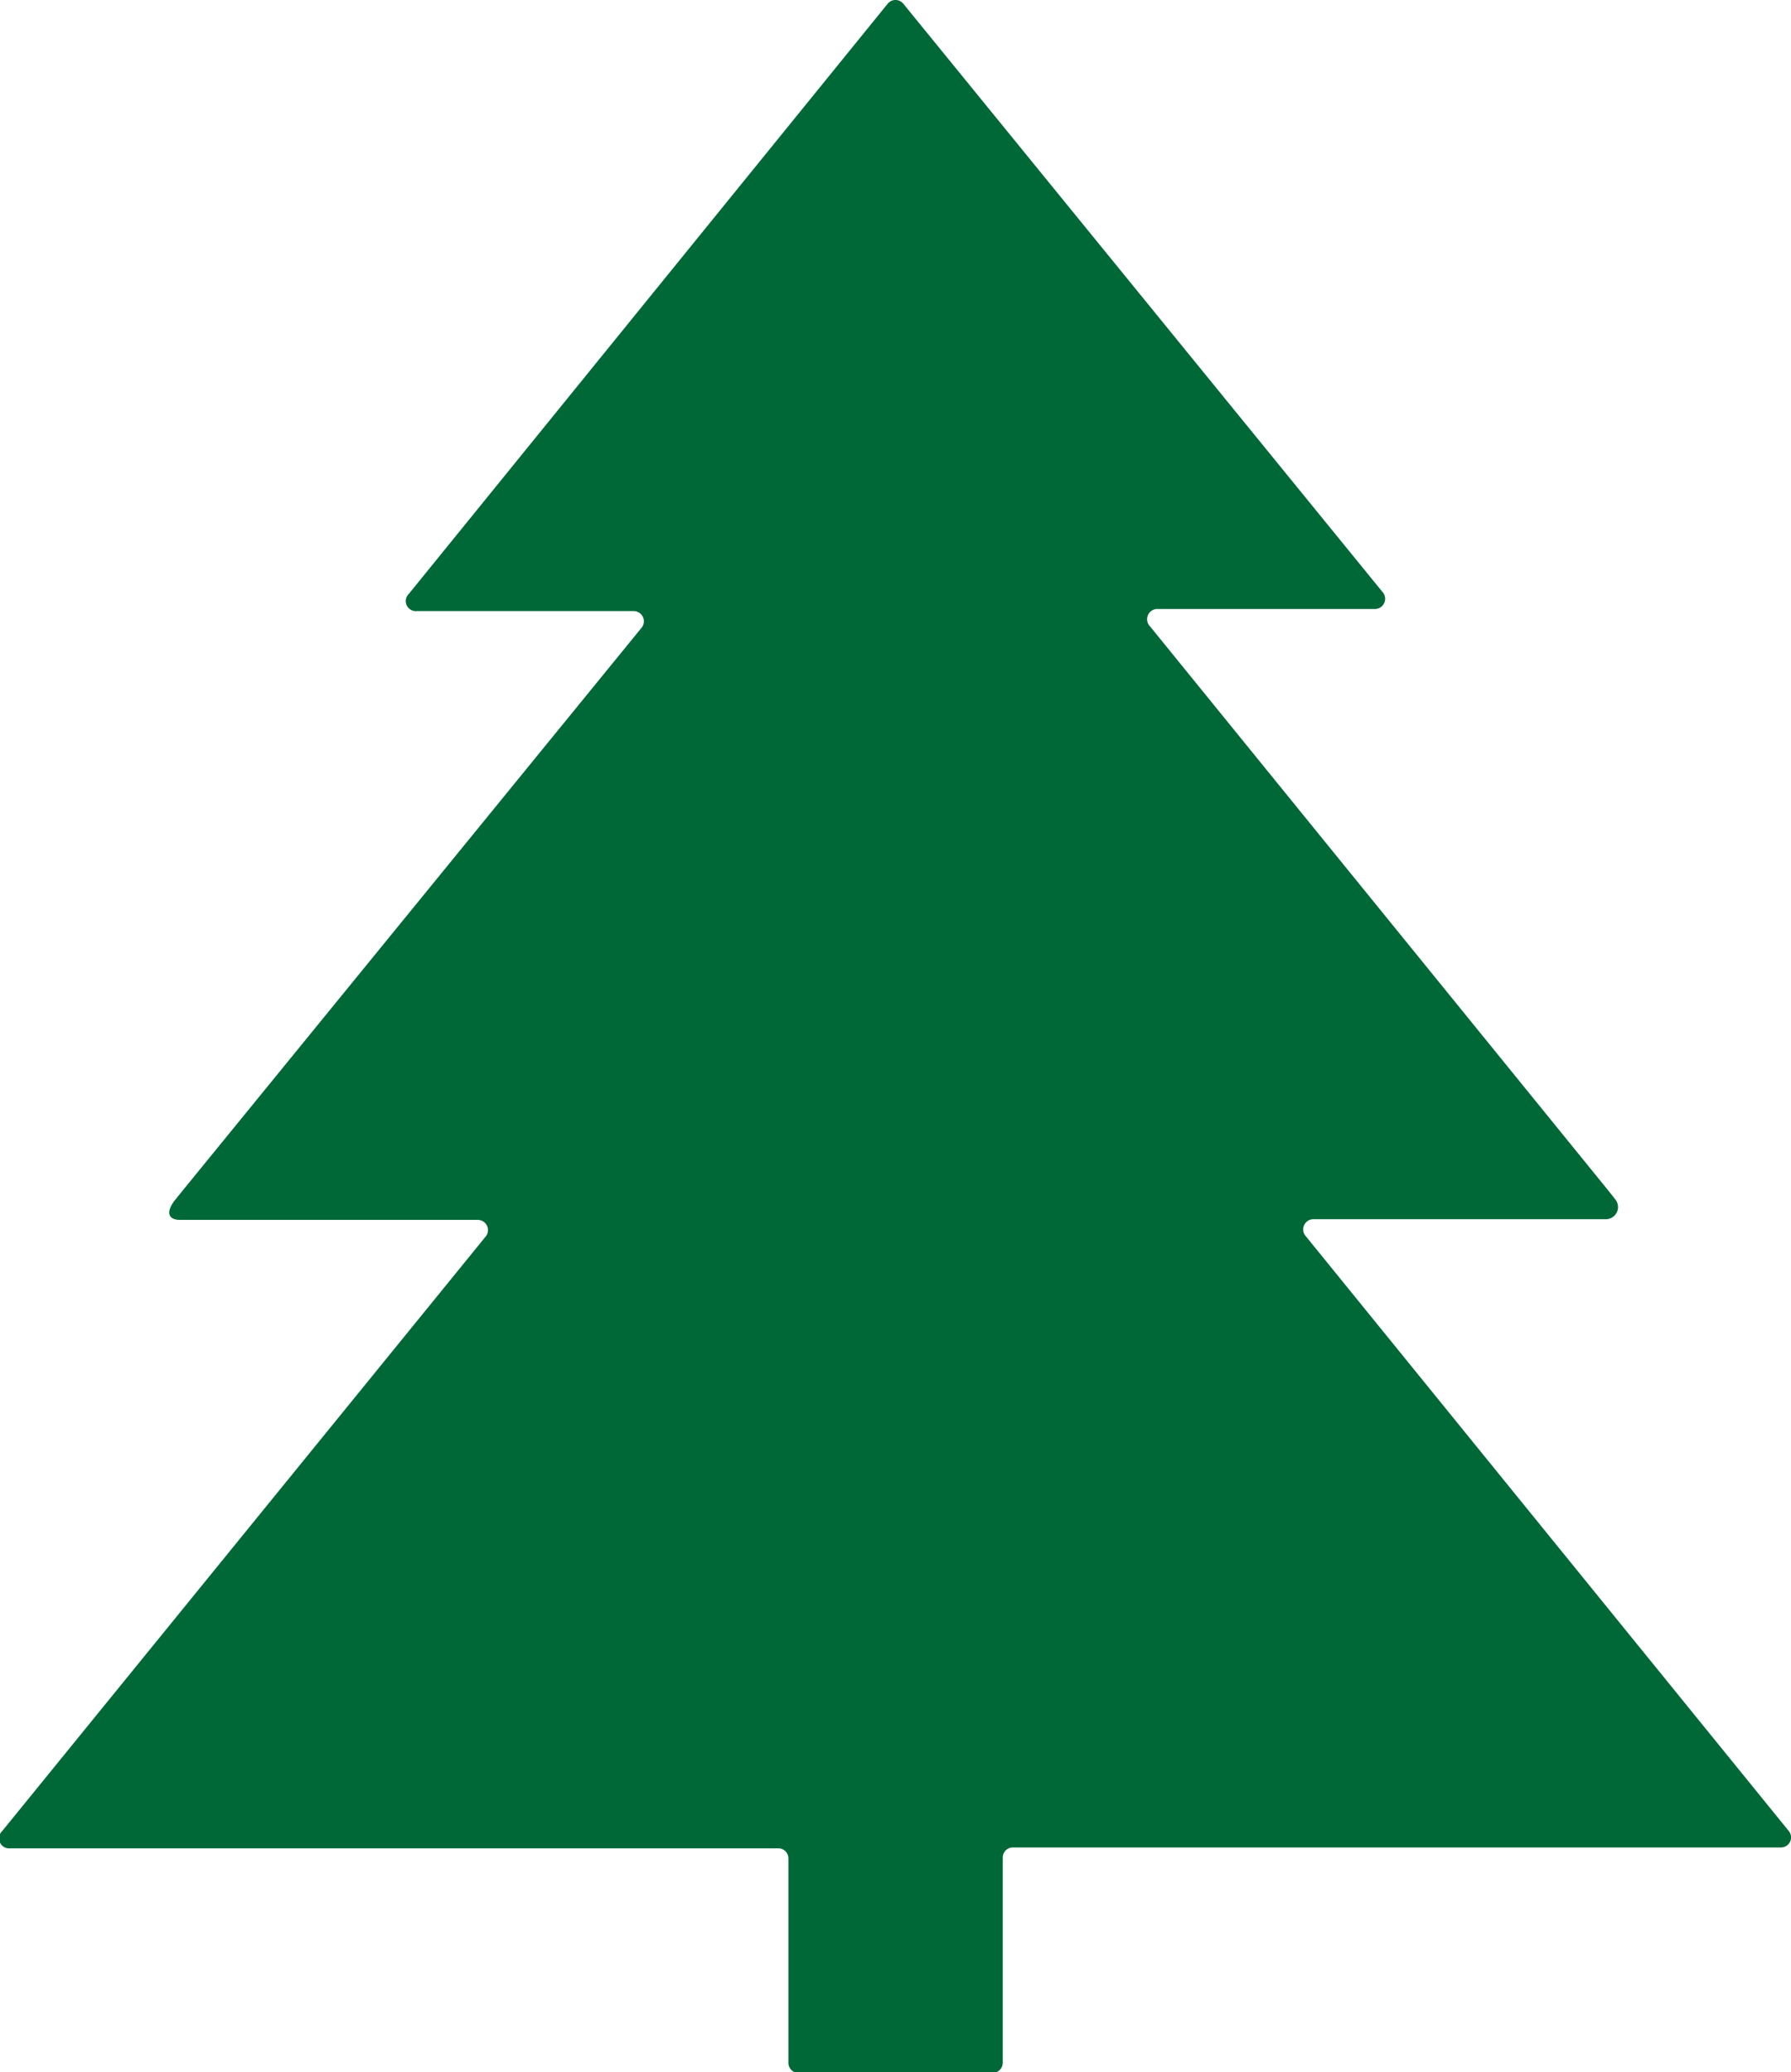 <?xml version="1.0" encoding="utf-8"?>
<svg xmlns="http://www.w3.org/2000/svg" viewBox="0 0 103.27 119.43"><defs><style>.cls-1{fill:#006837;}</style></defs><title>Asset 26</title><g id="Layer_2" data-name="Layer 2"><g id="Layer_1-2" data-name="Layer 1"><path class="cls-1" d="M103.14,105.53,75.31,71.27a.59.59,0,0,1,.45-1l16.84,0h0a.7.7,0,0,0,.54-1.14l-.37-.47L66.31,36.1a.59.59,0,0,1,.46-1H79.24a.59.59,0,0,0,.46-1L52.09.22a.58.58,0,0,0-.91,0l-27.6,34a.58.58,0,0,0,.45,1H36.51a.59.59,0,0,1,.45,1L10.58,68.56l-.46.57c-.58.72-.44,1.17.25,1.18H27.52a.59.59,0,0,1,.45,1L.13,105.53a.58.58,0,0,0,.46,1H44.87a.58.58,0,0,1,.59.59v11.77a.59.59,0,0,0,.58.59H57.23a.6.6,0,0,0,.59-.59V107.07a.58.58,0,0,1,.58-.59h44.29A.58.58,0,0,0,103.14,105.53Z"/></g></g></svg>
